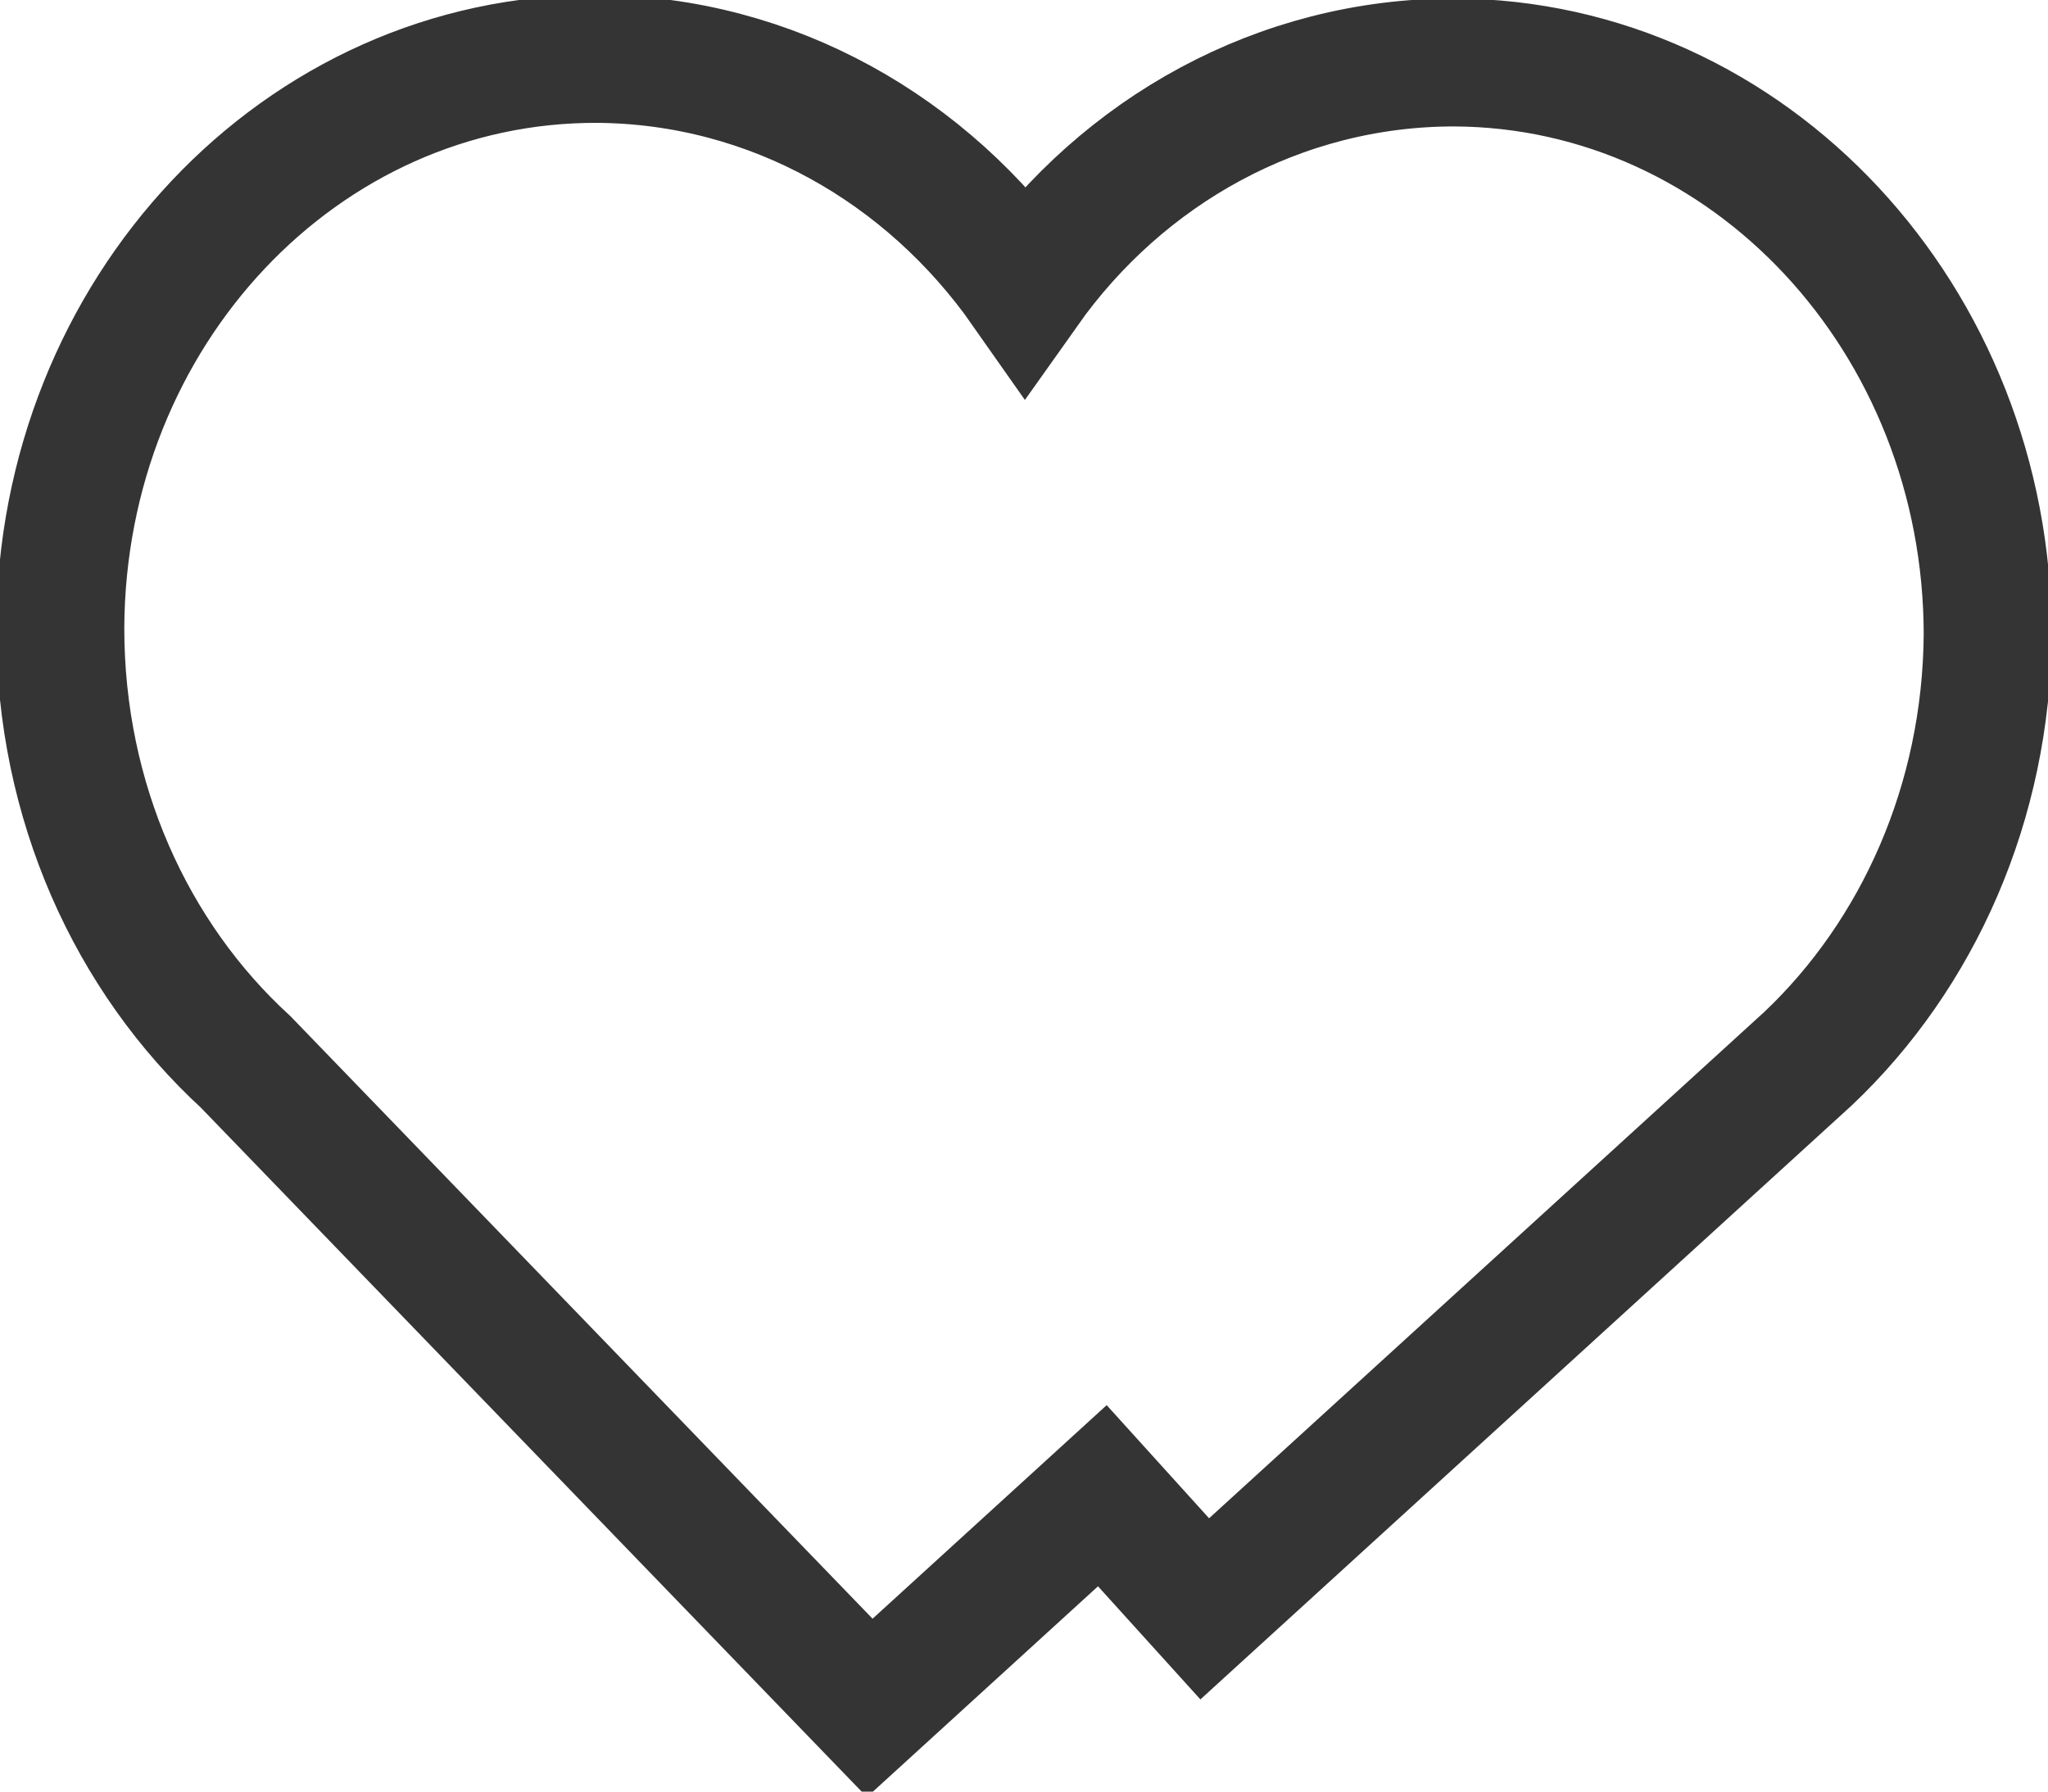 <svg width="16" height="14" viewBox="0 0 16 14" fill="none" xmlns="http://www.w3.org/2000/svg">
<g id="heart icon" clip-path="url(#clip0_9_198)">
<path id="Vector" d="M15.529 4.964C15.529 2.496 13.666 0.497 11.36 0.488C9.995 0.488 8.772 1.179 8.009 2.257C7.247 1.17 6.033 0.47 4.668 0.46C2.353 0.451 0.48 2.441 0.471 4.909C0.471 6.263 1.026 7.479 1.92 8.299L6.795 13.346L8.612 11.688L9.412 12.572L14.127 8.271C14.983 7.46 15.52 6.272 15.529 4.955V4.964Z" stroke="#343434" stroke-miterlimit="10"/>
</g>
<defs>
<clipPath id="clip0_9_198">
<rect width="16" height="14" fill="white"/>
</clipPath>
</defs>
</svg>
